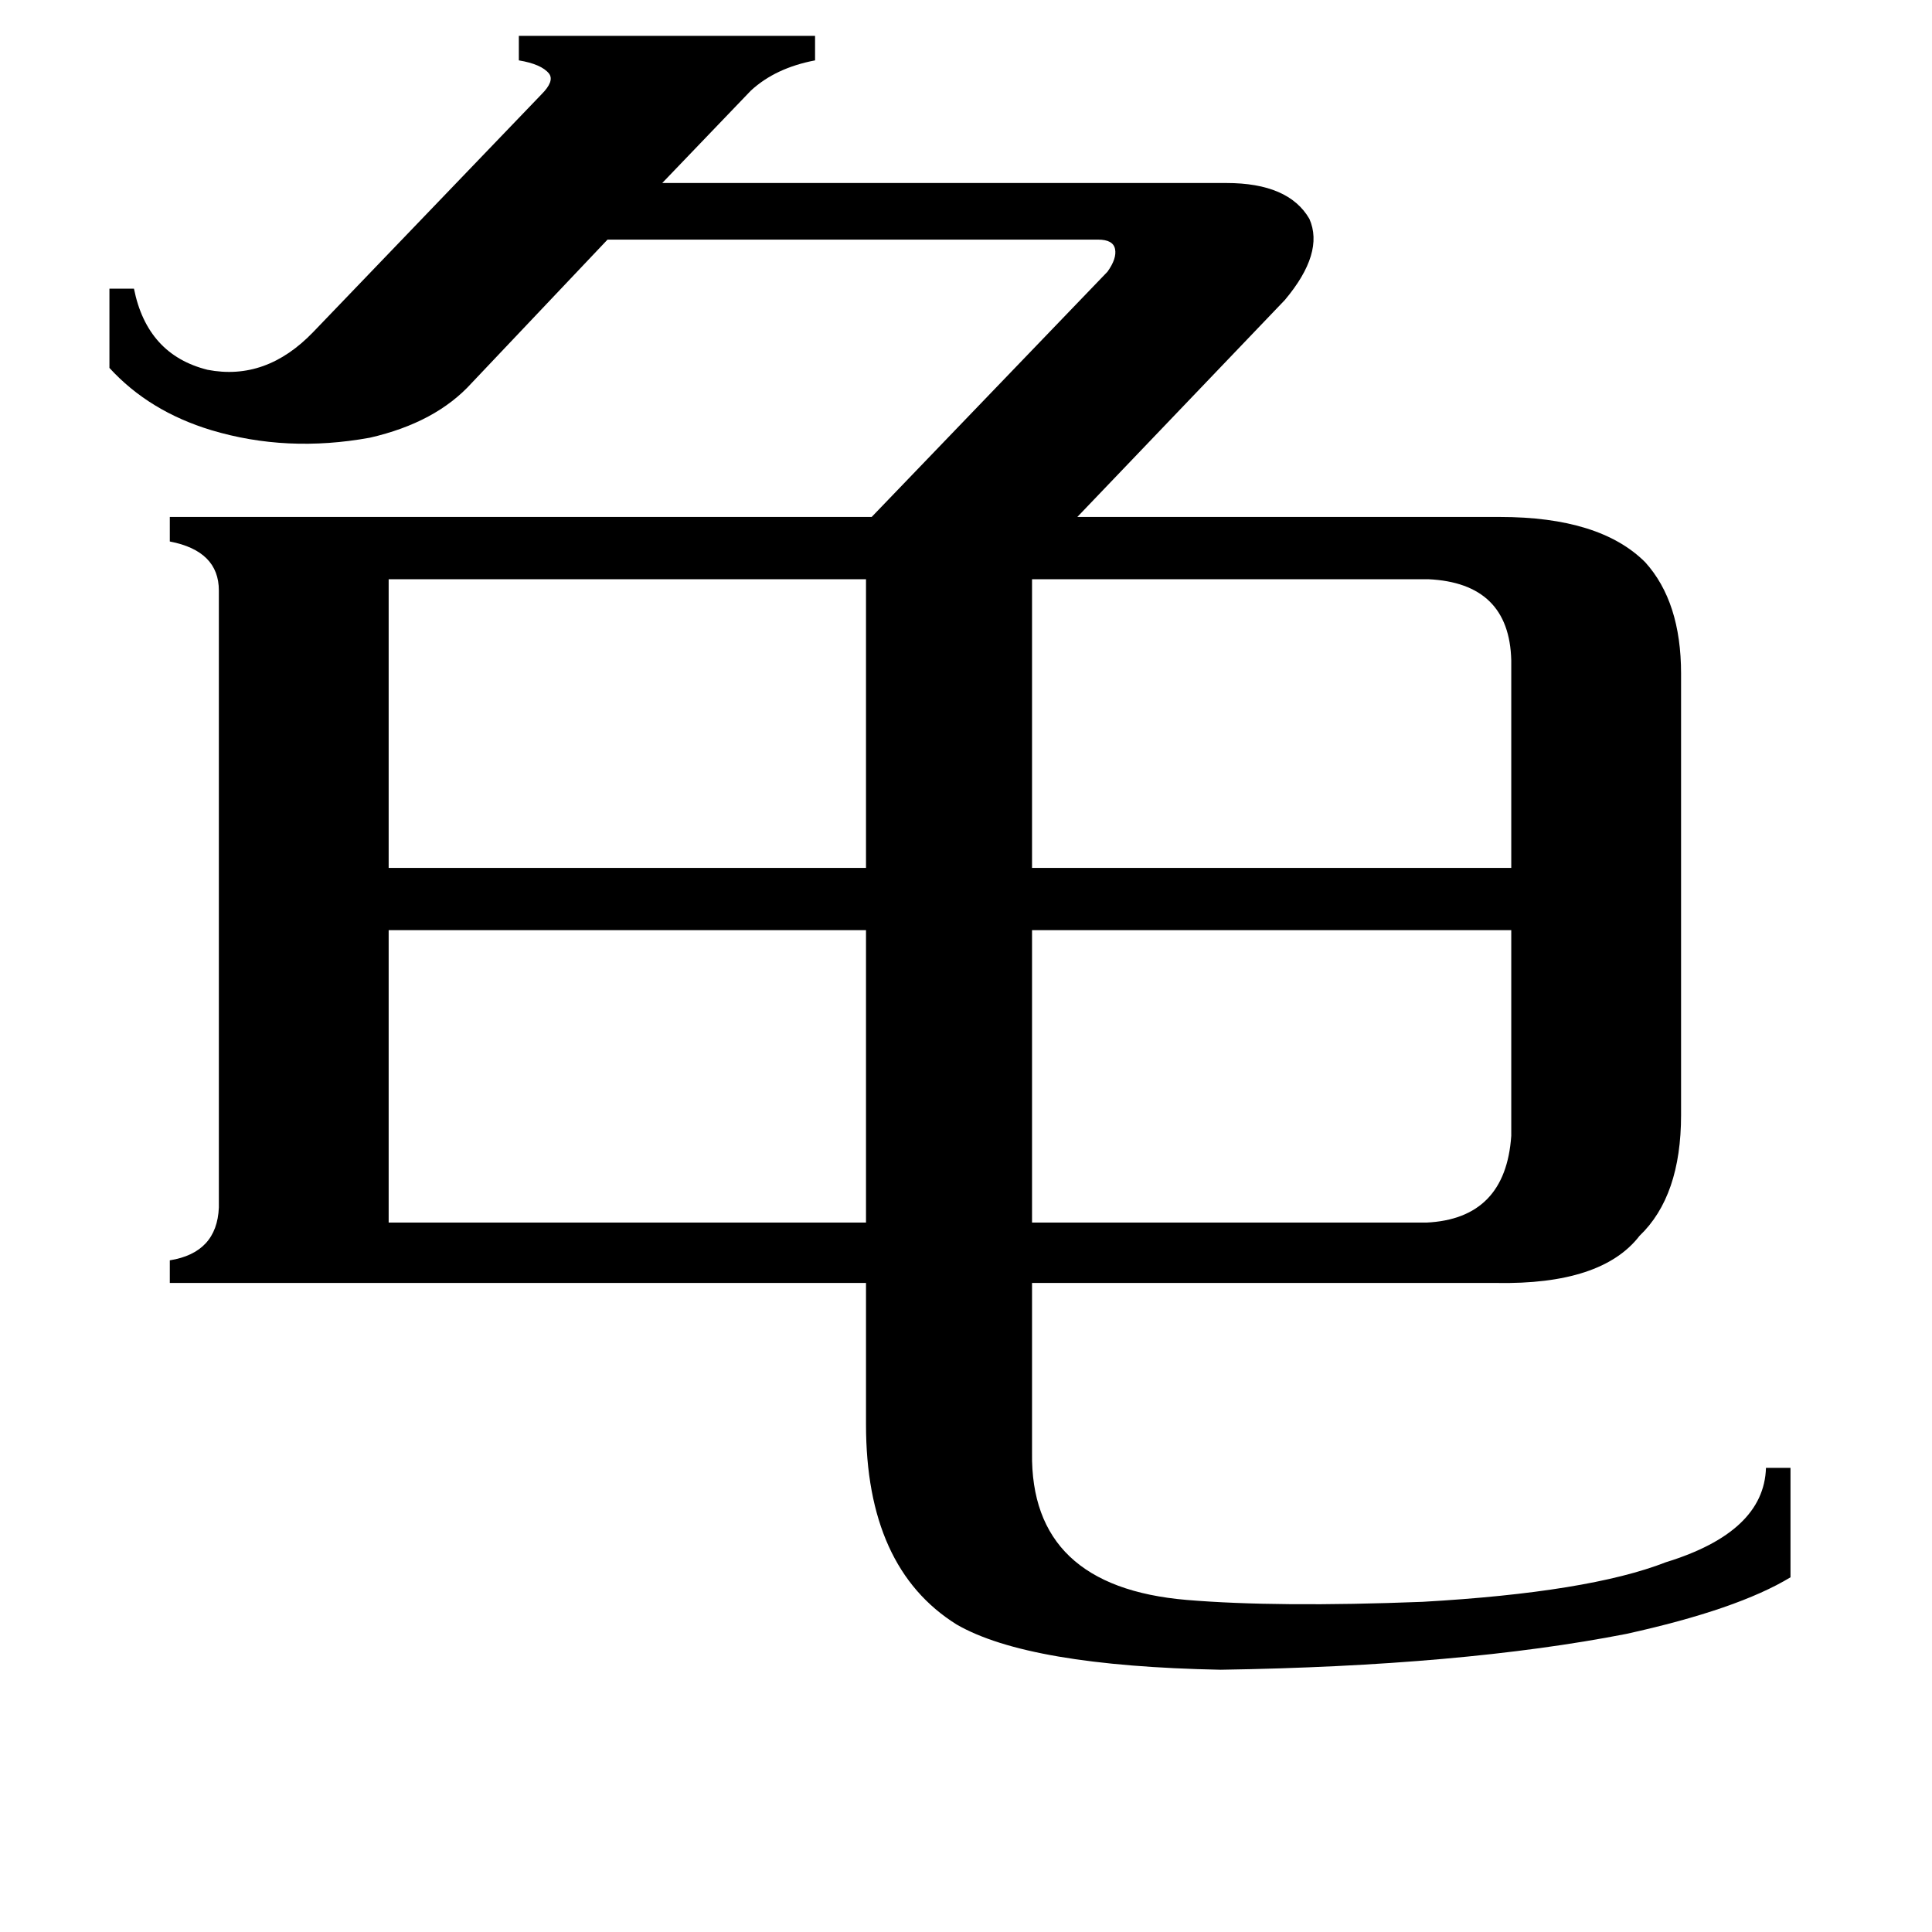 <svg xmlns="http://www.w3.org/2000/svg" viewBox="0 -800 1024 1024">
	<path fill="#000000" d="M757 -493H547V-340H801V-450Q800 -491 757 -493ZM206 -493V-340H459V-493ZM756 -152Q798 -154 801 -198V-307H547V-152ZM206 -307V-152H459V-307ZM250 -597Q231 -576 196 -568Q152 -560 112 -572Q79 -582 58 -605V-647H71Q78 -612 110 -604Q141 -598 166 -624L287 -750Q294 -757 291 -761Q287 -766 275 -768V-781H432V-768Q411 -764 398 -752L351 -703H650Q683 -703 694 -684Q702 -666 681 -641L571 -526H795Q848 -526 872 -502Q891 -481 891 -443V-209Q891 -166 869 -145Q849 -119 793 -120H547V-30Q546 41 629 48Q677 52 754 49Q842 44 883 28Q935 12 936 -22H949V36Q921 53 862 66Q775 83 647 85Q545 83 507 61Q459 31 459 -45V-120H90V-132Q115 -136 116 -160V-487Q116 -508 90 -513V-526H462L587 -656Q592 -663 591 -668Q590 -673 582 -673H322Z"/>
</svg>